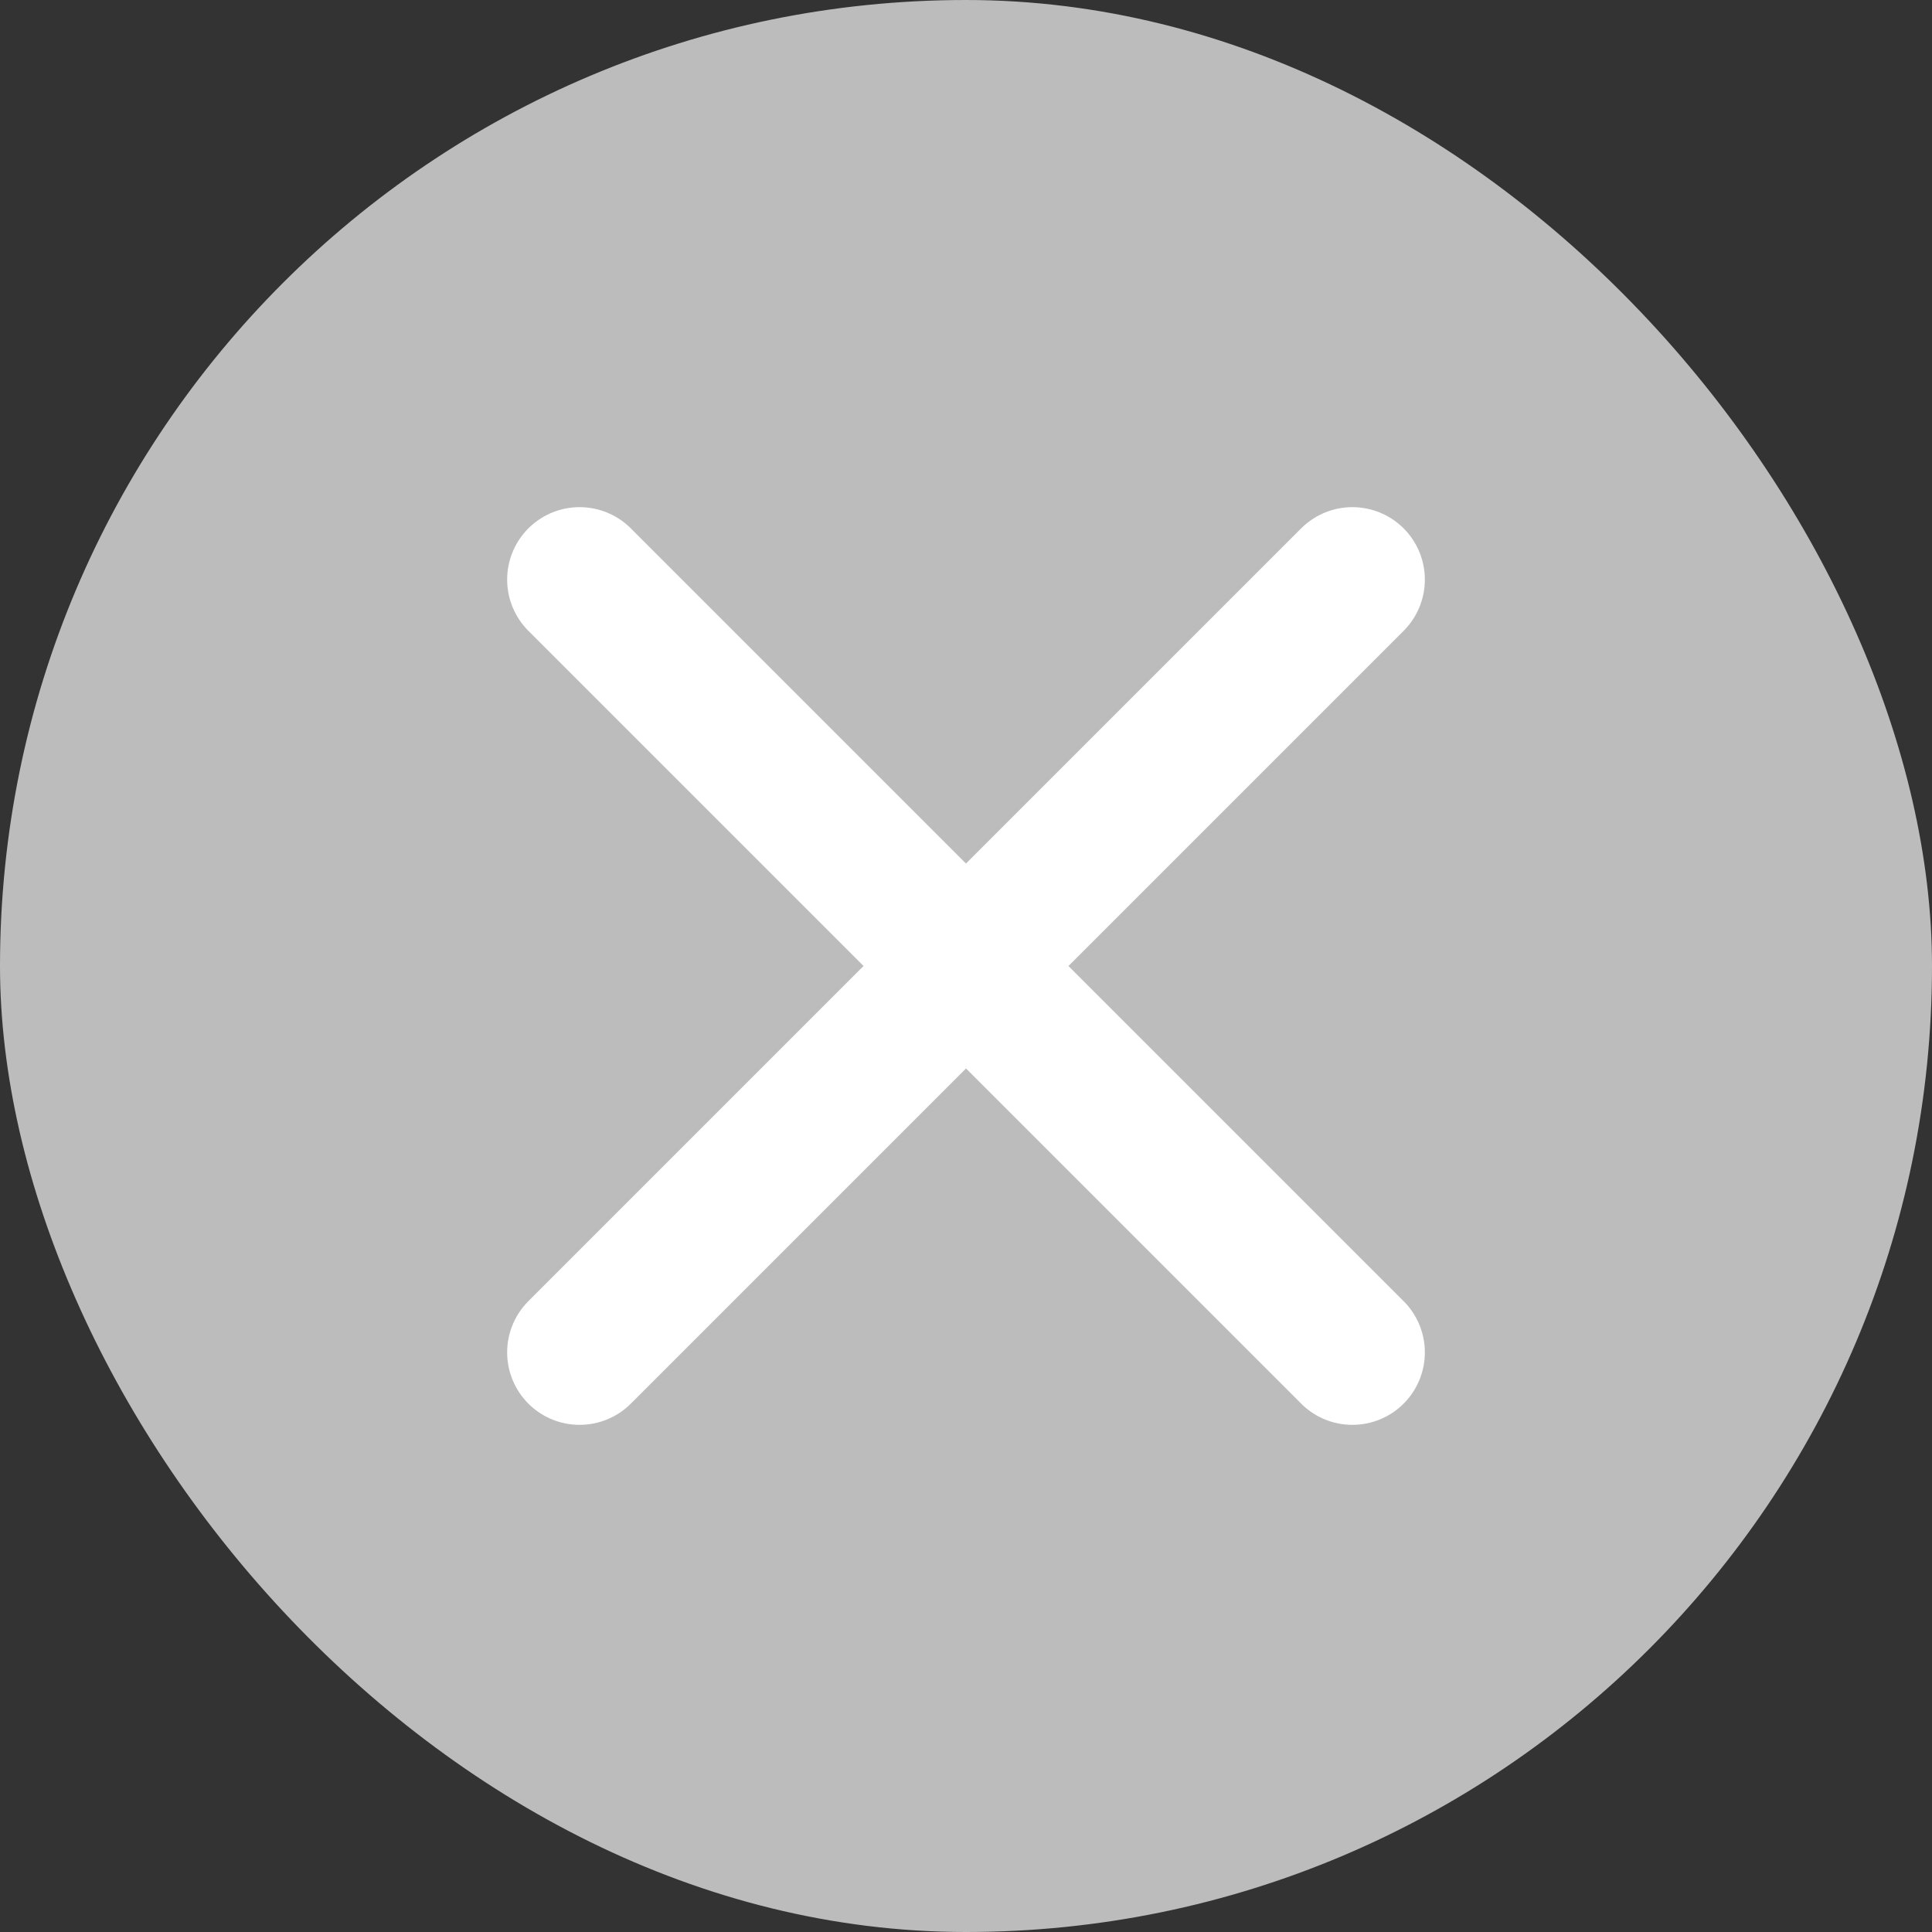 <svg width="20" height="20" viewBox="0 0 20 20" fill="none" xmlns="http://www.w3.org/2000/svg">
<rect x="0" y="0" width="20" height="20" fill="#333333" stroke="none"/>
<rect width="20" height="20" rx="10" fill="#BCBCBC"/>
<path d="M6 6L14 14M14 6L6 14" stroke="white" stroke-width="1.5" stroke-linecap="round"/>
</svg>
